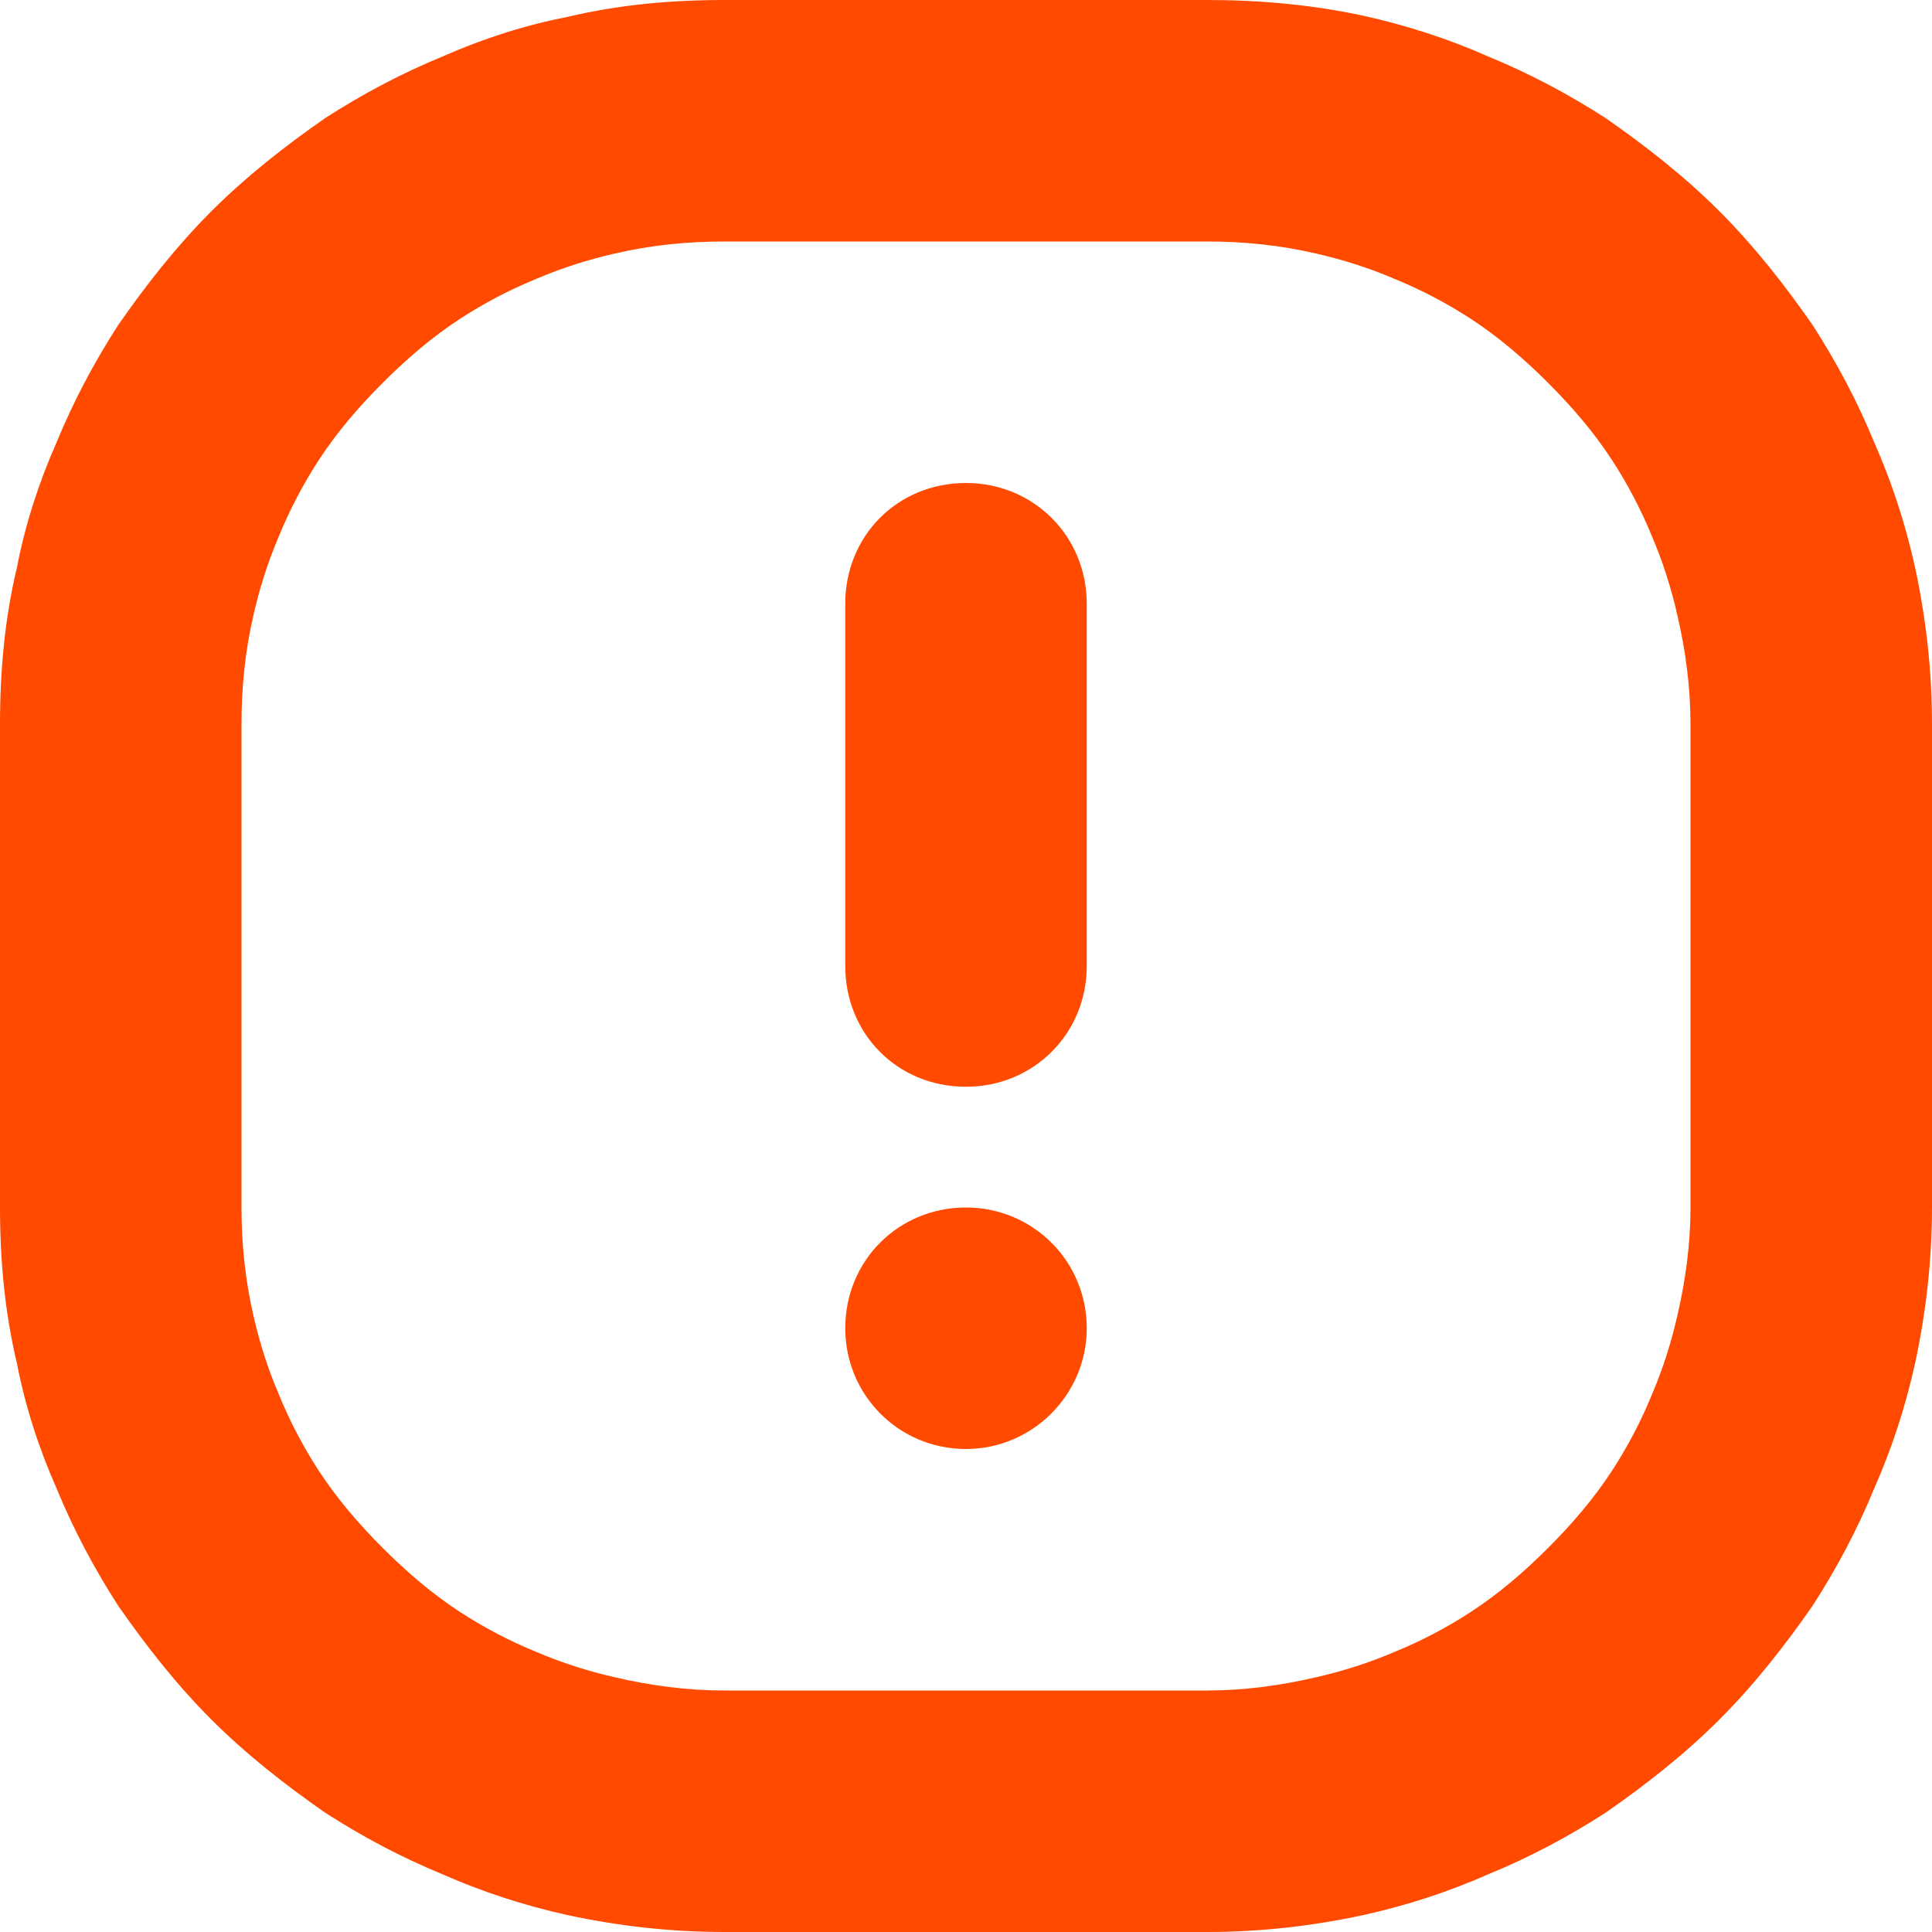 <svg width="16" height="16" viewBox="0 0 16 16" fill="none" xmlns="http://www.w3.org/2000/svg" xmlns:xlink="http://www.w3.org/1999/xlink">
	<desc>
			Created with Pixso.
	</desc>
	<defs/>
	<path id="Vector" d="M11.29 0.13C10.87 0.04 10.44 0 10 0L6 0C5.55 0 5.12 0.04 4.7 0.14C4.34 0.21 4 0.32 3.66 0.47C3.32 0.61 3 0.78 2.69 0.98C2.36 1.21 2.04 1.46 1.75 1.75C1.46 2.04 1.21 2.36 0.98 2.69C0.78 3 0.61 3.32 0.47 3.66C0.32 4 0.21 4.34 0.14 4.7C0.04 5.12 0 5.55 0 6L0 10C0 10.44 0.04 10.87 0.14 11.29C0.21 11.65 0.32 11.99 0.47 12.33C0.61 12.67 0.78 12.99 0.98 13.3C1.21 13.63 1.46 13.95 1.75 14.24C2.04 14.53 2.36 14.78 2.69 15.01C3 15.21 3.32 15.38 3.66 15.52C4 15.67 4.34 15.78 4.7 15.86C5.12 15.95 5.55 16 6 16L10 16C10.44 16 10.87 15.95 11.29 15.86C11.65 15.78 11.99 15.67 12.33 15.52C12.67 15.38 12.99 15.21 13.3 15.01C13.63 14.78 13.95 14.53 14.24 14.24C14.53 13.95 14.78 13.63 15.01 13.3C15.21 12.99 15.38 12.67 15.52 12.33C15.67 11.99 15.78 11.65 15.86 11.29C15.95 10.87 16 10.44 16 10L16 6C16 5.55 15.95 5.12 15.86 4.7C15.78 4.34 15.67 4 15.52 3.66C15.38 3.32 15.21 3 15.01 2.69C14.78 2.36 14.53 2.04 14.24 1.75C13.95 1.46 13.63 1.21 13.3 0.98C12.99 0.78 12.67 0.61 12.33 0.47C11.99 0.32 11.65 0.21 11.29 0.13ZM6 2L10 2C10.3 2 10.6 2.03 10.9 2.1C11.12 2.15 11.34 2.22 11.55 2.31C11.77 2.4 11.98 2.51 12.18 2.64C12.41 2.79 12.62 2.97 12.82 3.17C13.02 3.37 13.2 3.58 13.35 3.81C13.48 4.01 13.59 4.22 13.68 4.44C13.77 4.65 13.84 4.87 13.89 5.09C13.96 5.39 14 5.69 14 6L14 10C14 10.3 13.96 10.6 13.89 10.9C13.84 11.12 13.77 11.34 13.68 11.55C13.59 11.77 13.48 11.98 13.35 12.18C13.2 12.41 13.02 12.62 12.82 12.82C12.62 13.02 12.41 13.2 12.18 13.35C11.98 13.48 11.77 13.59 11.55 13.68C11.34 13.77 11.12 13.84 10.9 13.89C10.6 13.96 10.3 14 10 14L6 14C5.69 14 5.39 13.96 5.09 13.89C4.87 13.84 4.65 13.77 4.44 13.68C4.22 13.59 4.01 13.48 3.81 13.35C3.58 13.2 3.37 13.02 3.17 12.82C2.97 12.62 2.79 12.41 2.64 12.18C2.51 11.98 2.4 11.77 2.31 11.55C2.22 11.34 2.15 11.12 2.1 10.9C2.03 10.6 2 10.3 2 10L2 6C2 5.69 2.03 5.39 2.1 5.09C2.15 4.87 2.22 4.65 2.31 4.44C2.4 4.22 2.51 4.01 2.64 3.81C2.79 3.58 2.97 3.37 3.17 3.17C3.37 2.97 3.58 2.79 3.81 2.64C4.01 2.51 4.22 2.4 4.44 2.31C4.65 2.22 4.87 2.15 5.09 2.1C5.39 2.03 5.69 2 6 2ZM7 5C7 4.44 7.43 4 8 4C8.56 4 9 4.44 9 5L9 8C9 8.56 8.56 9 8 9C7.43 9 7 8.56 7 8L7 5ZM8 12C8.55 12 9 11.55 9 11C9 10.44 8.55 10 8 10C7.44 10 7 10.44 7 11C7 11.55 7.44 12 8 12Z" fill="#FF4A00" fill-opacity="1" fill-rule="evenodd"/>
</svg>

